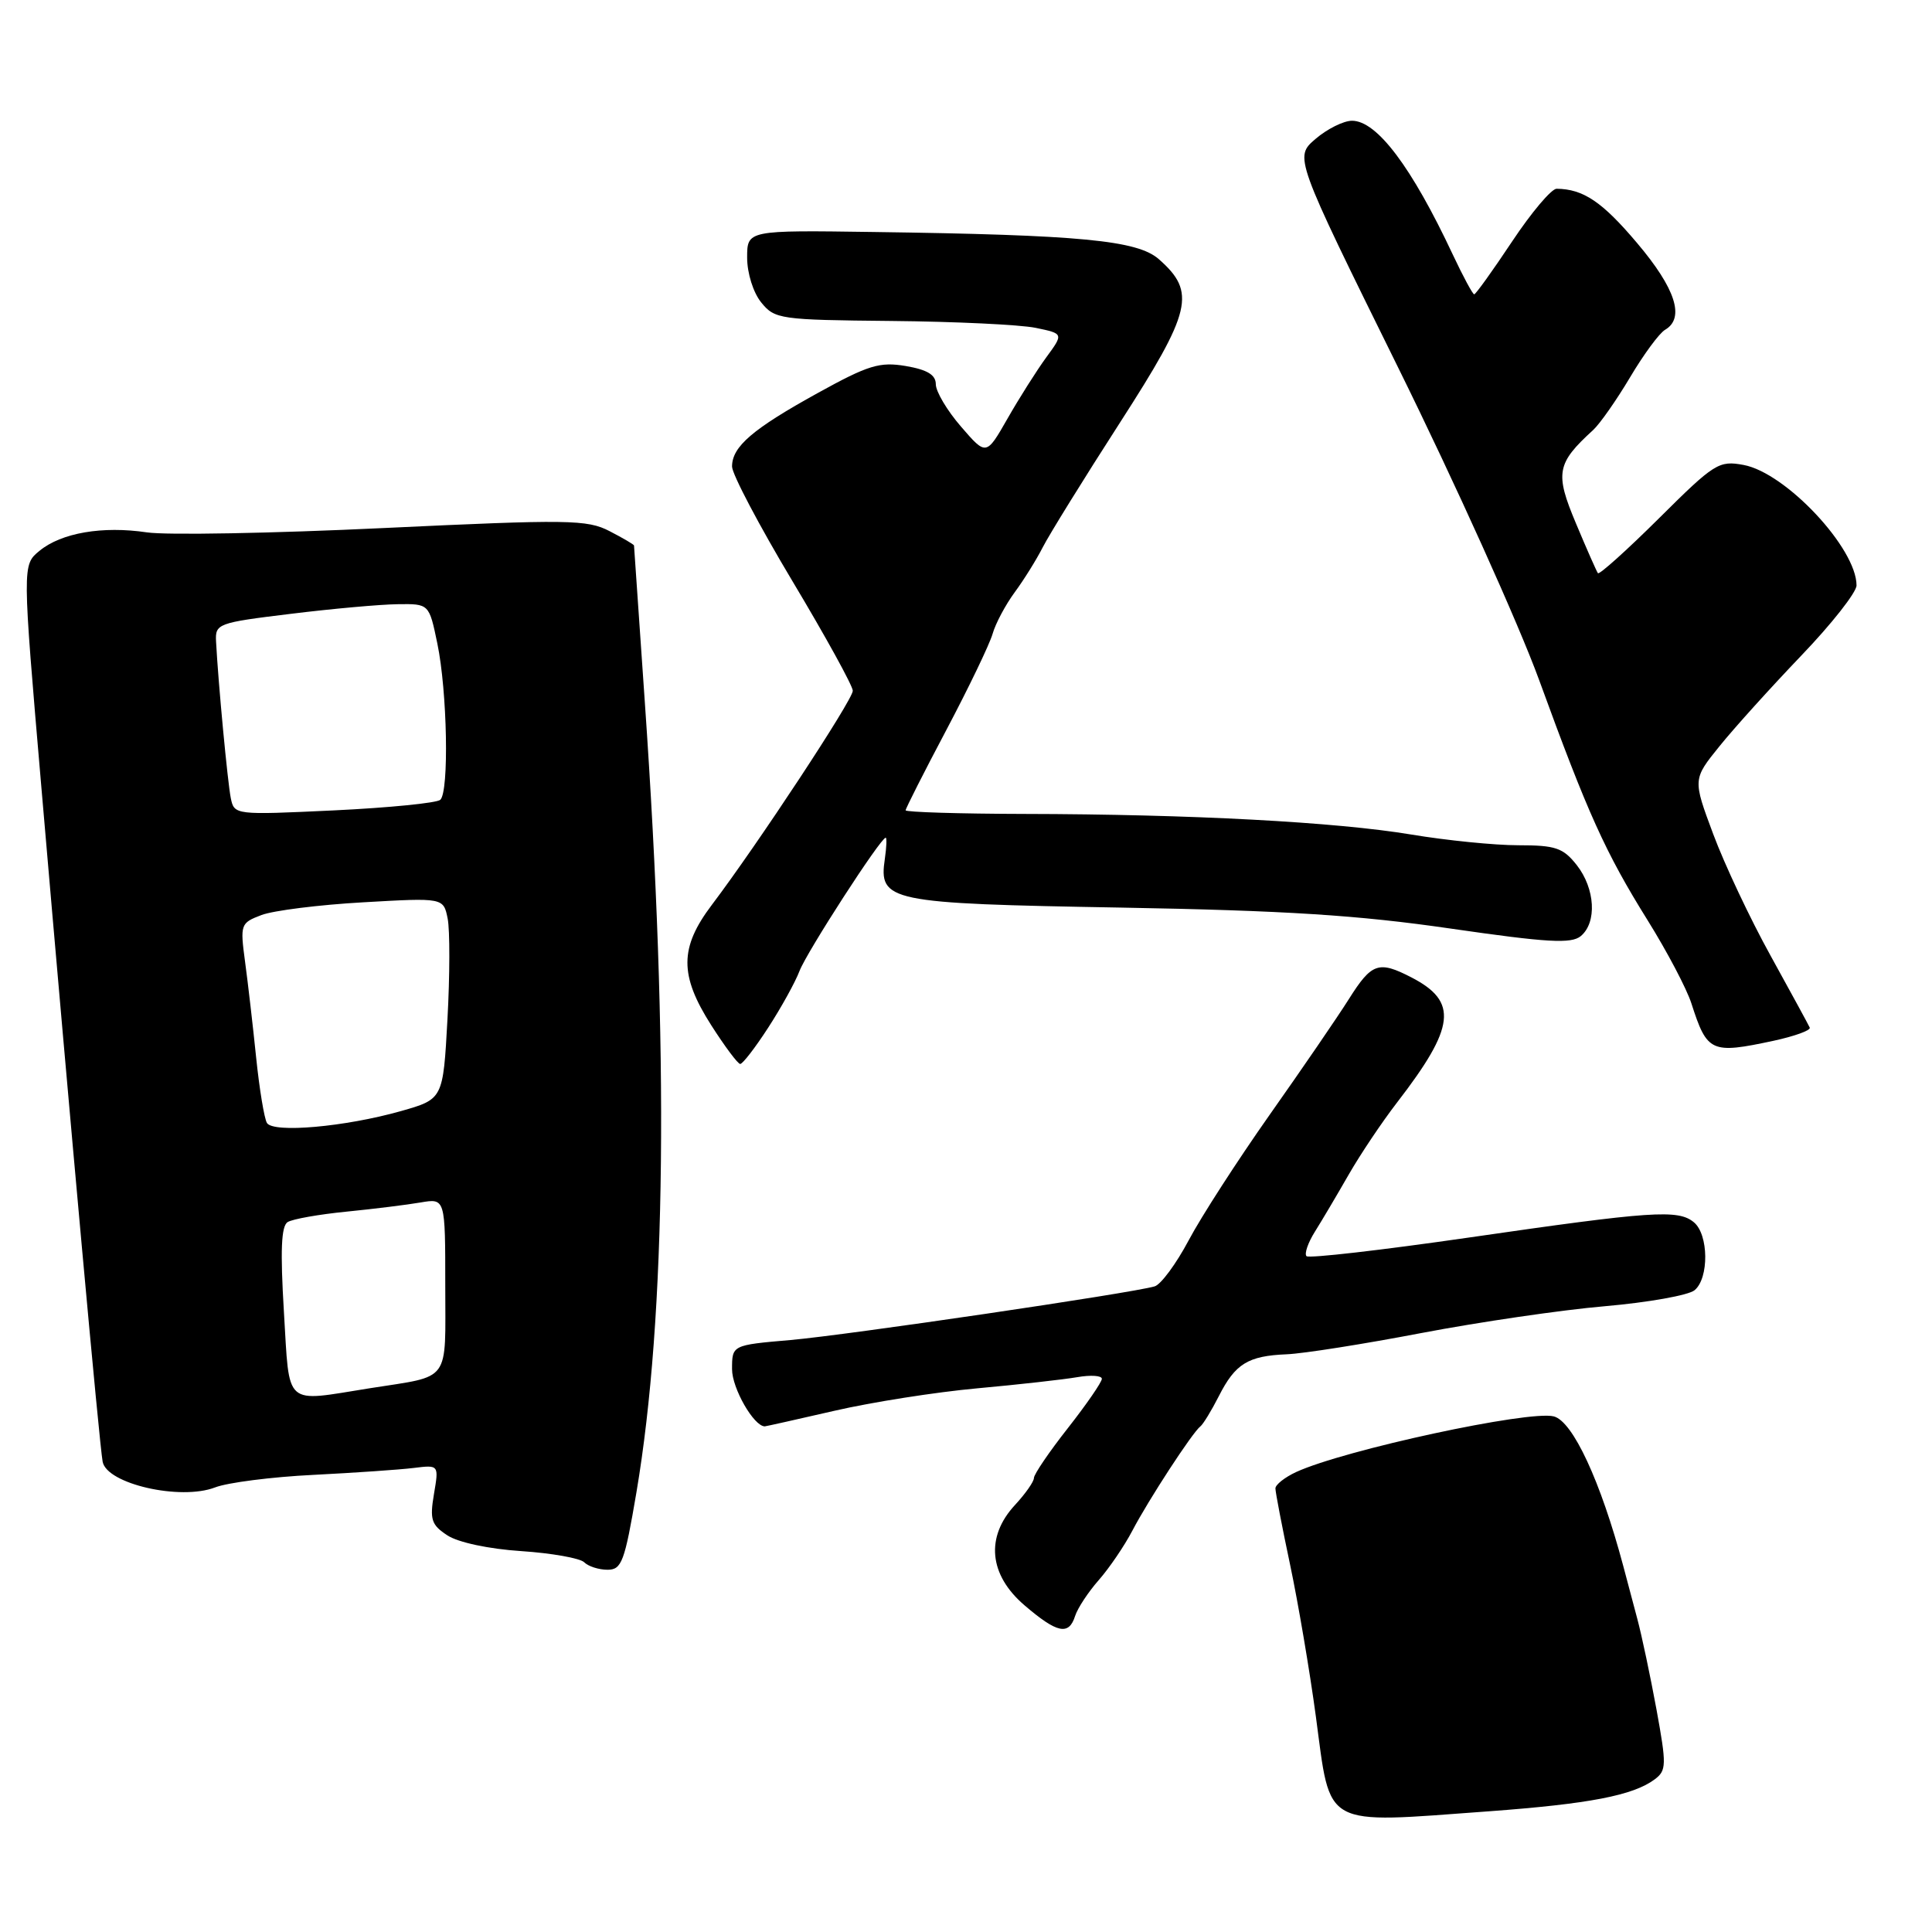 <?xml version="1.0" encoding="UTF-8" standalone="no"?>
<!DOCTYPE svg PUBLIC "-//W3C//DTD SVG 1.1//EN" "http://www.w3.org/Graphics/SVG/1.1/DTD/svg11.dtd" >
<svg xmlns="http://www.w3.org/2000/svg" xmlns:xlink="http://www.w3.org/1999/xlink" version="1.1" viewBox="0 0 256 256">
 <g >
 <path fill="currentColor"
d=" M 197.25 240.01 C 210.56 239.03 216.40 237.91 219.26 235.77 C 220.82 234.60 220.84 233.88 219.49 226.50 C 218.68 222.10 217.54 216.70 216.95 214.50 C 216.37 212.30 215.53 209.15 215.09 207.50 C 212.09 196.26 208.41 188.34 205.89 187.68 C 202.62 186.83 178.12 192.12 171.75 195.05 C 170.24 195.75 169.00 196.73 169.00 197.22 C 169.00 197.72 169.87 202.26 170.94 207.31 C 172.01 212.37 173.55 221.43 174.36 227.45 C 176.36 242.36 175.03 241.63 197.25 240.01 Z  M 142.46 214.12 C 142.79 213.09 144.20 210.95 145.59 209.37 C 146.98 207.79 148.98 204.85 150.04 202.83 C 152.16 198.77 158.02 189.78 159.06 189.00 C 159.42 188.72 160.52 186.93 161.50 185.00 C 163.68 180.70 165.36 179.66 170.50 179.45 C 172.70 179.36 180.74 178.09 188.36 176.63 C 195.99 175.18 206.92 173.57 212.66 173.08 C 218.40 172.58 223.74 171.63 224.54 170.96 C 226.47 169.37 226.41 163.58 224.45 161.96 C 222.37 160.23 218.95 160.46 194.57 163.99 C 183.08 165.65 173.43 166.76 173.12 166.45 C 172.81 166.14 173.31 164.67 174.24 163.19 C 175.17 161.71 177.18 158.31 178.71 155.64 C 180.25 152.96 183.13 148.66 185.13 146.07 C 192.85 136.06 193.23 132.72 187.02 129.51 C 182.68 127.27 181.76 127.58 178.74 132.37 C 177.23 134.77 172.50 141.67 168.24 147.71 C 163.98 153.76 159.15 161.24 157.50 164.36 C 155.85 167.47 153.82 170.21 153.00 170.45 C 149.97 171.35 112.27 176.90 104.75 177.56 C 97.00 178.23 97.00 178.23 97.00 181.43 C 97.00 183.96 99.89 189.00 101.34 189.00 C 101.48 189.00 105.63 188.07 110.55 186.94 C 115.47 185.80 124.00 184.46 129.50 183.96 C 135.00 183.46 140.96 182.79 142.75 182.48 C 144.54 182.17 146.00 182.27 146.00 182.70 C 146.00 183.14 143.97 186.08 141.50 189.23 C 139.02 192.38 137.00 195.36 137.00 195.84 C 137.00 196.32 135.88 197.92 134.50 199.41 C 130.56 203.65 131.03 208.67 135.75 212.71 C 140.08 216.42 141.63 216.75 142.46 214.12 Z  M 84.33 197.75 C 88.28 174.38 88.66 139.23 85.44 93.00 C 84.66 81.72 84.01 72.40 84.01 72.28 C 84.00 72.15 82.55 71.30 80.77 70.38 C 77.80 68.84 75.35 68.81 50.80 69.97 C 36.10 70.67 21.99 70.93 19.45 70.54 C 13.58 69.67 8.13 70.60 5.23 72.99 C 2.95 74.86 2.95 74.86 5.47 104.18 C 9.36 149.49 13.16 191.27 13.60 193.68 C 14.14 196.63 23.90 198.86 28.50 197.09 C 30.15 196.45 36.00 195.70 41.50 195.43 C 47.00 195.15 53.00 194.74 54.83 194.51 C 58.16 194.10 58.16 194.10 57.50 197.98 C 56.93 201.36 57.16 202.06 59.29 203.45 C 60.71 204.38 64.78 205.25 69.07 205.53 C 73.11 205.80 76.87 206.47 77.41 207.01 C 77.95 207.55 79.34 208.00 80.50 208.00 C 82.38 208.00 82.77 206.94 84.33 197.75 Z  M 101.79 136.17 C 103.51 133.52 105.38 130.14 105.94 128.66 C 106.89 126.16 116.69 111.00 117.36 111.00 C 117.52 111.00 117.47 112.25 117.25 113.77 C 116.41 119.46 117.63 119.72 148.50 120.26 C 170.34 120.65 179.95 121.26 192.21 123.04 C 205.06 124.90 208.19 125.08 209.46 124.04 C 211.63 122.23 211.37 117.75 208.93 114.63 C 207.12 112.34 206.12 112.00 201.18 112.00 C 198.05 112.00 191.68 111.36 187.00 110.58 C 177.04 108.92 157.84 107.89 135.75 107.85 C 127.09 107.83 120.00 107.61 120.00 107.37 C 120.00 107.13 122.43 102.33 125.40 96.72 C 128.37 91.10 131.12 85.38 131.52 84.00 C 131.91 82.62 133.23 80.15 134.44 78.50 C 135.66 76.85 137.34 74.15 138.18 72.50 C 139.02 70.85 143.62 63.42 148.40 56.00 C 157.93 41.20 158.52 38.72 153.56 34.35 C 150.72 31.84 143.16 31.12 115.75 30.74 C 99.00 30.50 99.00 30.50 99.00 34.14 C 99.00 36.20 99.81 38.78 100.87 40.08 C 102.66 42.29 103.35 42.39 118.12 42.53 C 126.58 42.61 135.17 43.02 137.22 43.44 C 140.94 44.21 140.94 44.21 138.63 47.36 C 137.37 49.09 135.06 52.73 133.51 55.45 C 130.68 60.40 130.68 60.40 127.34 56.53 C 125.50 54.41 124.00 51.88 124.00 50.92 C 124.00 49.67 122.88 48.99 120.02 48.50 C 116.56 47.92 115.07 48.37 108.37 52.07 C 99.71 56.85 97.00 59.18 97.00 61.82 C 97.00 62.82 100.60 69.65 105.00 77.00 C 109.40 84.35 113.00 90.89 113.00 91.53 C 113.00 92.73 100.38 111.89 94.33 119.89 C 90.03 125.57 90.01 129.22 94.25 135.86 C 96.04 138.66 97.76 140.97 98.08 140.98 C 98.40 140.99 100.07 138.83 101.79 136.17 Z  M 235.00 137.91 C 237.81 137.30 239.97 136.52 239.80 136.16 C 239.64 135.80 237.30 131.51 234.61 126.63 C 231.91 121.76 228.49 114.50 227.01 110.52 C 224.30 103.26 224.30 103.26 227.84 98.88 C 229.78 96.47 234.67 91.06 238.69 86.86 C 242.71 82.67 246.00 78.48 246.00 77.57 C 246.00 72.64 236.63 62.65 231.04 61.61 C 227.76 61.00 227.18 61.36 219.82 68.68 C 215.55 72.92 211.91 76.19 211.73 75.95 C 211.55 75.70 210.23 72.72 208.81 69.32 C 206.02 62.69 206.26 61.40 211.08 57.00 C 211.99 56.17 214.19 53.02 215.99 50.00 C 217.78 46.98 219.87 44.14 220.63 43.70 C 223.29 42.15 222.03 38.23 216.92 32.20 C 212.31 26.74 209.80 25.05 206.26 25.01 C 205.57 25.01 202.92 28.15 200.36 32.00 C 197.80 35.85 195.54 39.00 195.34 39.00 C 195.14 39.00 193.87 36.64 192.51 33.75 C 187.05 22.11 182.44 16.00 179.15 16.00 C 178.03 16.00 175.85 17.09 174.31 18.41 C 171.50 20.82 171.50 20.82 185.24 48.66 C 192.80 63.97 201.21 82.62 203.94 90.10 C 210.39 107.80 212.71 112.94 218.33 121.96 C 220.89 126.07 223.50 131.02 224.12 132.96 C 226.21 139.45 226.72 139.68 235.00 137.91 Z  M 37.62 173.83 C 37.13 165.71 37.26 162.45 38.12 161.93 C 38.76 161.53 42.26 160.91 45.90 160.55 C 49.53 160.19 53.96 159.64 55.75 159.33 C 59.00 158.78 59.00 158.78 59.00 170.32 C 59.00 183.41 59.86 182.23 49.00 183.95 C 37.49 185.78 38.40 186.59 37.62 173.83 Z  M 35.37 148.80 C 35.02 148.22 34.37 144.31 33.94 140.12 C 33.51 135.93 32.85 130.21 32.47 127.42 C 31.81 122.49 31.87 122.30 34.64 121.25 C 36.21 120.65 42.28 119.89 48.13 119.56 C 58.76 118.95 58.76 118.95 59.32 121.73 C 59.62 123.25 59.61 129.26 59.29 135.07 C 58.71 145.64 58.71 145.64 53.11 147.23 C 45.71 149.32 36.22 150.16 35.37 148.80 Z  M 30.58 105.75 C 30.16 103.65 28.92 90.55 28.63 85.03 C 28.50 82.64 28.81 82.52 38.50 81.34 C 44.00 80.66 50.38 80.09 52.68 80.06 C 56.86 80.00 56.86 80.00 57.95 85.27 C 59.27 91.61 59.52 104.91 58.34 105.98 C 57.88 106.40 51.55 107.03 44.27 107.38 C 31.12 108.00 31.04 107.99 30.58 105.75 Z "/>
</g>
</svg>